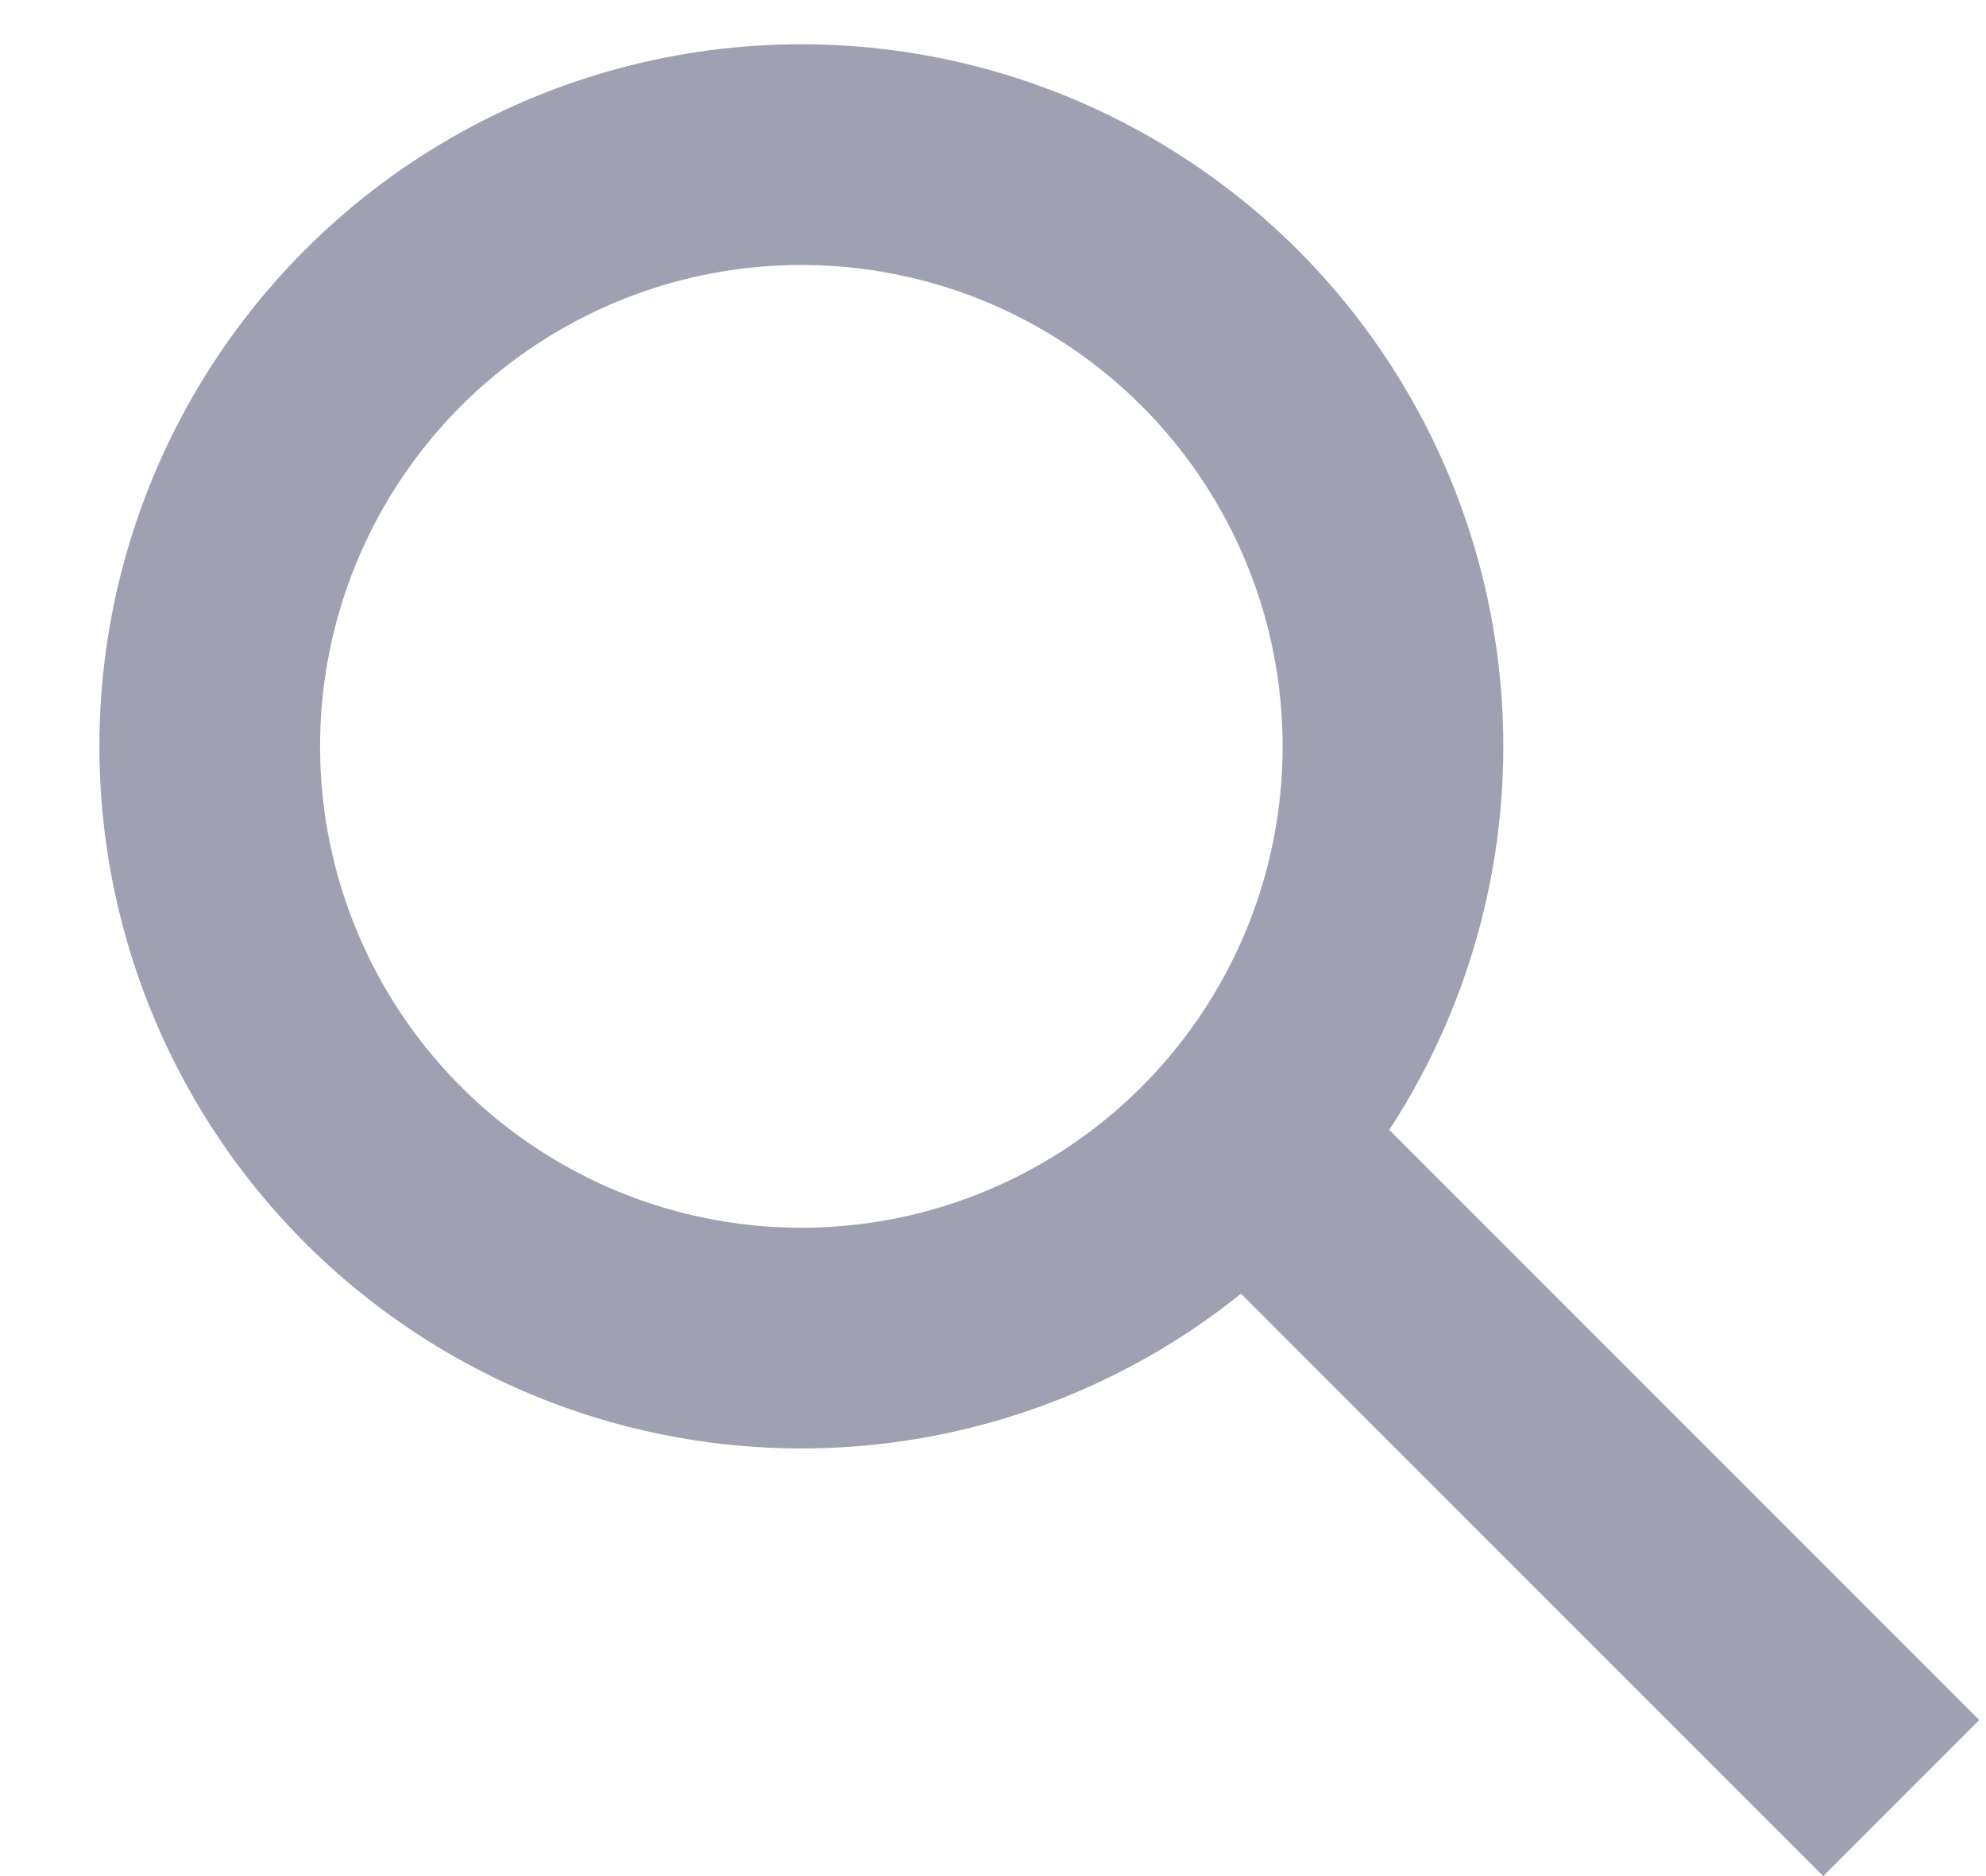 <svg width="18" height="17" viewBox="0 0 18 17" fill="none" xmlns="http://www.w3.org/2000/svg">
<circle cx="7.263" cy="6.763" r="5.362" stroke="#A0A0B3" stroke-width="2"/>
<line x1="10.964" y1="10.025" x2="17.232" y2="16.293" stroke="#A0A0B3" stroke-width="2"/>
</svg>
